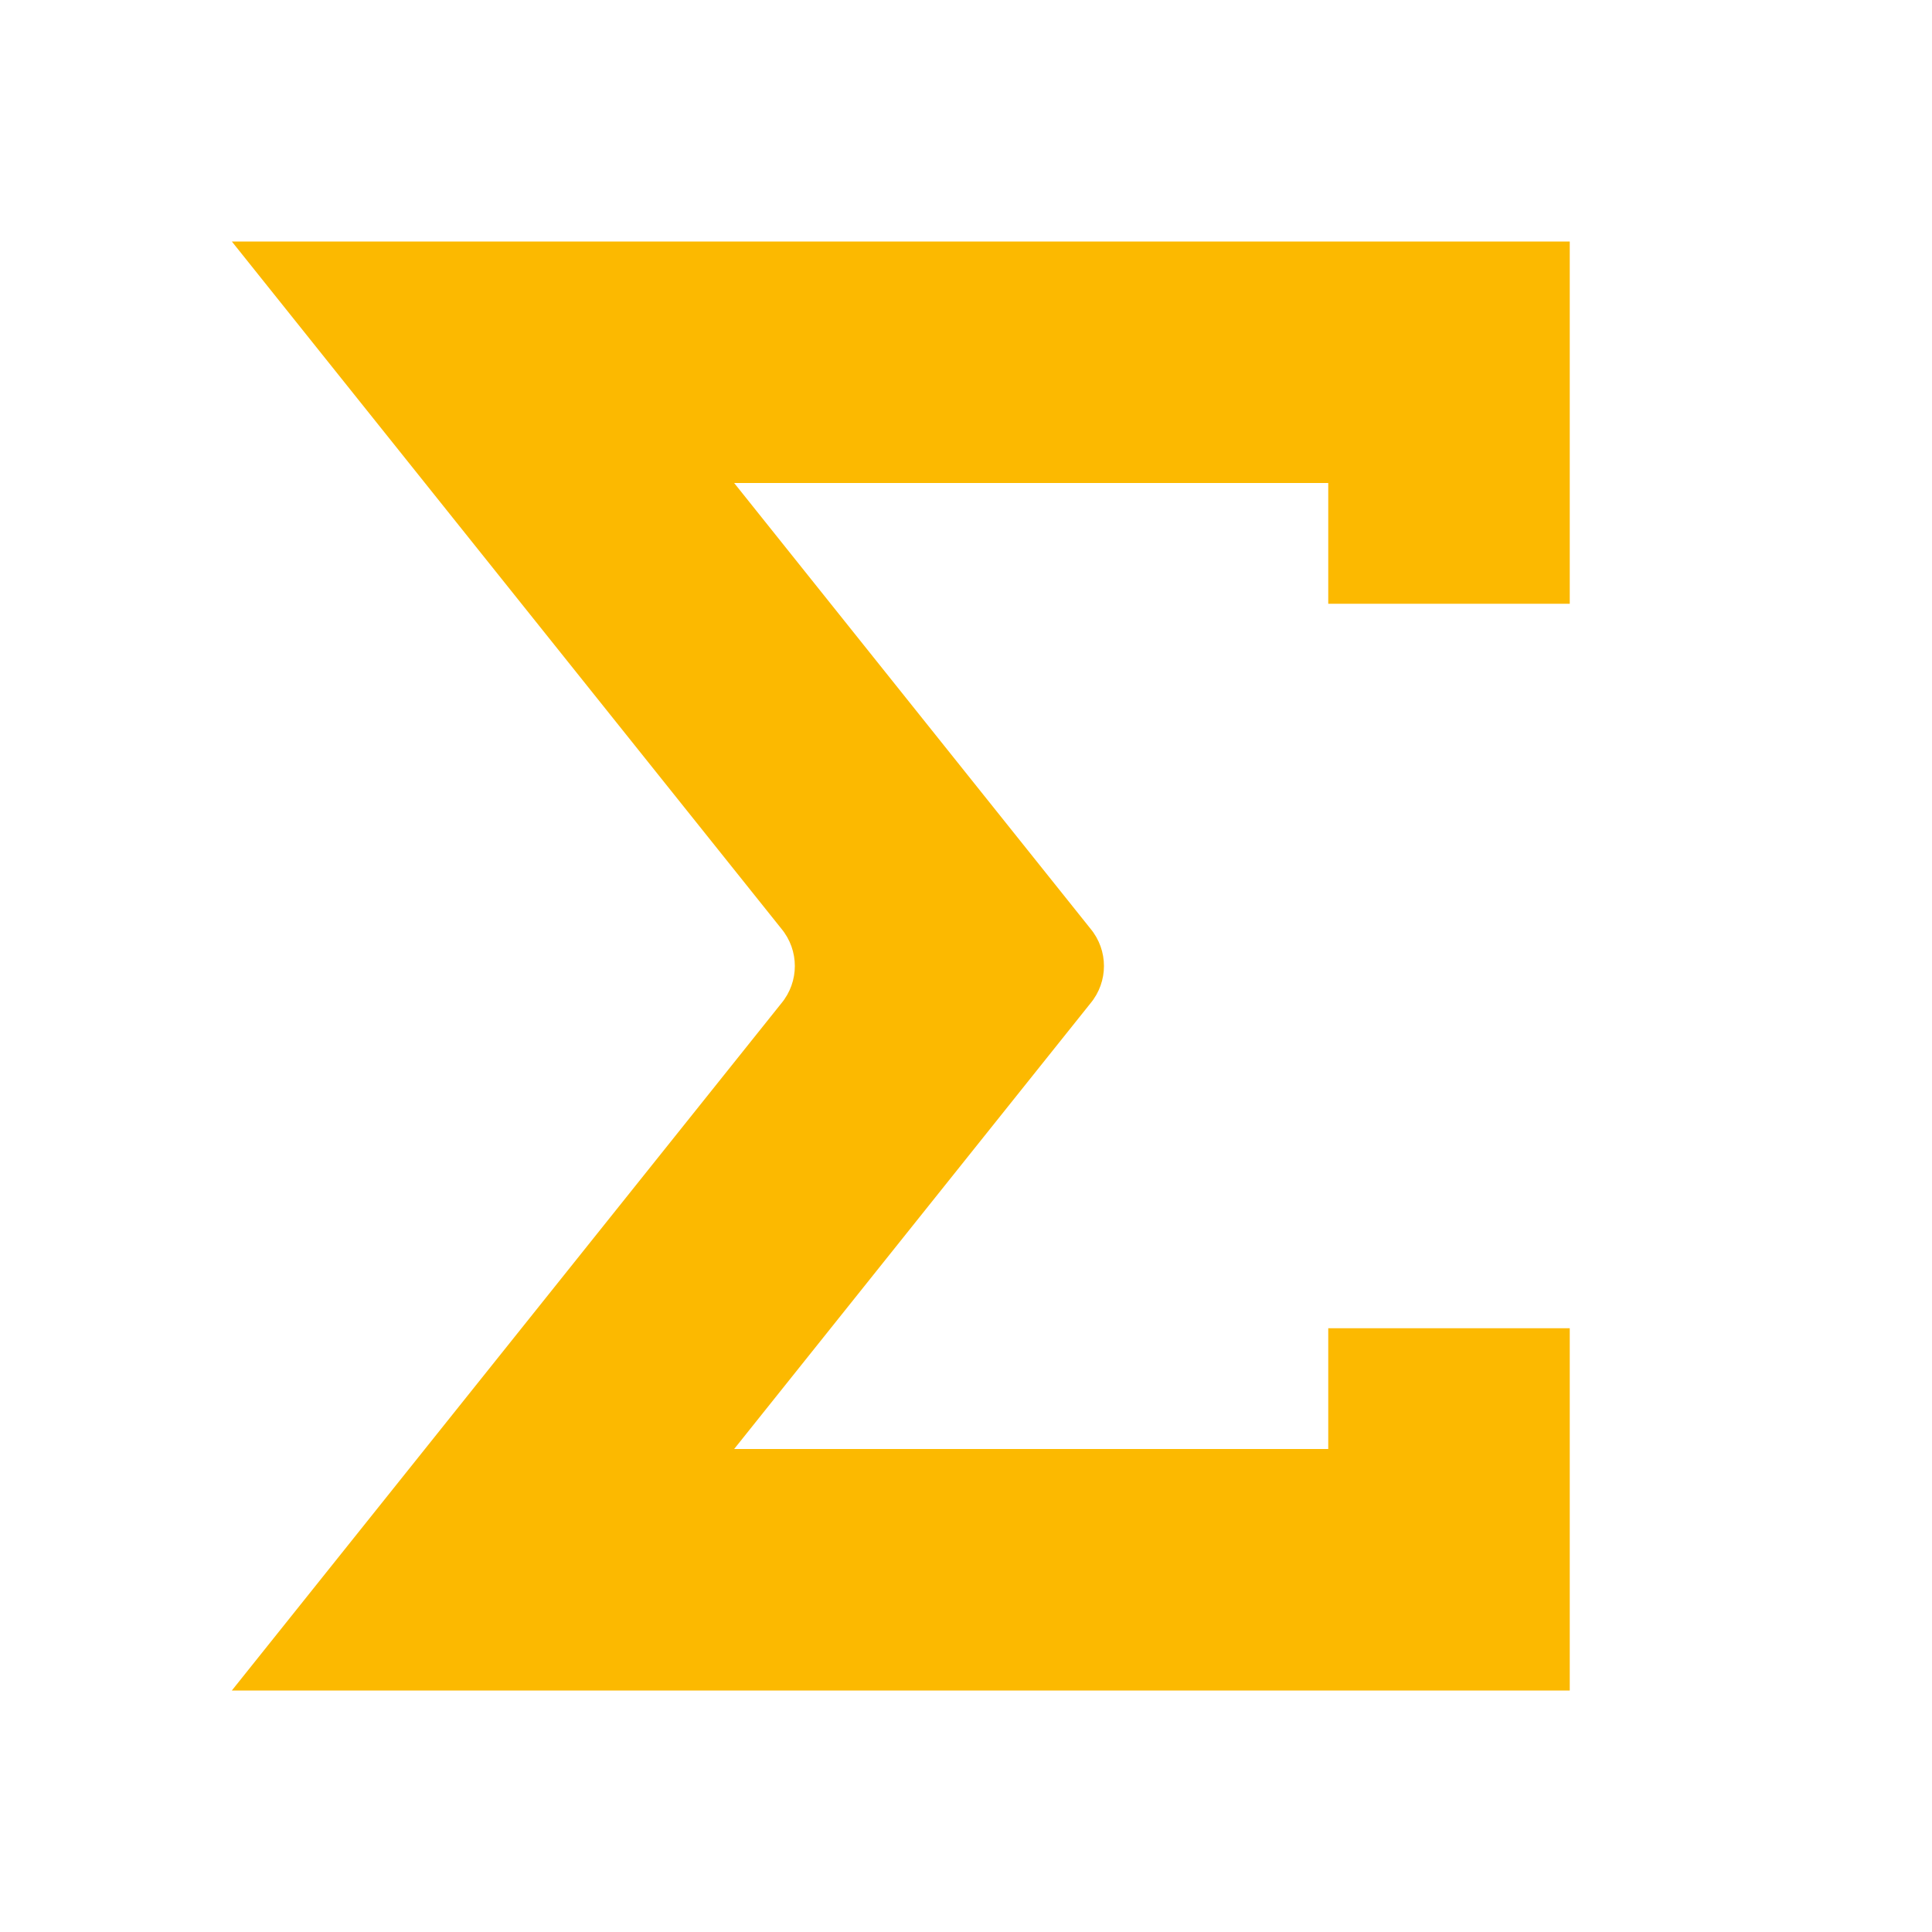 <svg xmlns="http://www.w3.org/2000/svg" viewBox="0 0 16 16" width="16" height="16">
<cis-name>sigma</cis-name>
<cis-semantic>info</cis-semantic>
<path fill="#FCB900" d="M11,5V4H6.08l2.95,3.69c0.15,0.18,0.15,0.44,0,0.62L6.08,12H11v-1h2v3h-1h-1H1.92l4.55-5.69
	c0.15-0.18,0.15-0.44,0-0.62L1.92,2H11h1h1v3H11z"/>
</svg>
